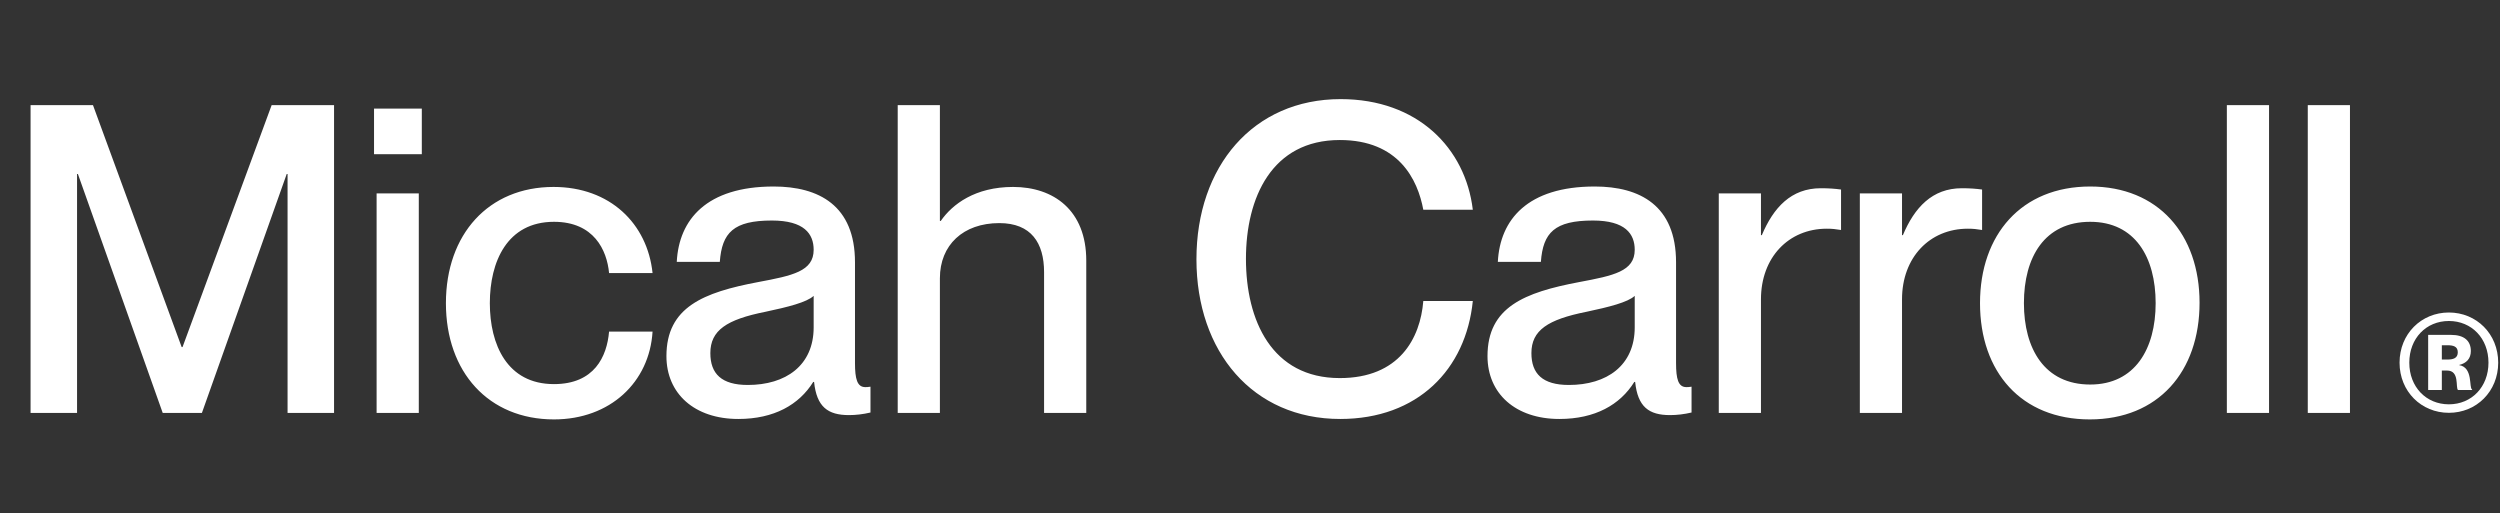 <svg width="224" height="46" viewBox="0 0 224 46" fill="none" xmlns="http://www.w3.org/2000/svg">
<rect x="0" y="0" width="224" height="46" fill="#333333" stroke="none"/>
<path d="M2.739 37V9.421H8.331L16.277 31.099H16.354L24.339 9.421H29.931V37H25.766V15.593H25.689L18.09 37H14.58L6.981 15.593H6.904V37H2.739ZM33.744 37V17.329H37.524V37H33.744ZM33.513 13.819V9.73H37.794V13.819H33.513ZM49.636 37.579C43.773 37.579 39.954 33.336 39.954 27.164C39.954 20.993 43.773 16.75 49.597 16.75C54.65 16.75 58.006 20.029 58.469 24.464H54.573C54.38 22.42 53.223 19.874 49.636 19.874C45.431 19.874 43.889 23.461 43.889 27.164C43.889 30.867 45.431 34.416 49.636 34.416C53.261 34.416 54.38 31.947 54.573 29.71H58.469C58.199 34.223 54.689 37.579 49.636 37.579ZM66.154 37.54C62.22 37.54 59.712 35.264 59.712 31.909C59.712 27.511 63.03 26.2 67.928 25.274C71.014 24.696 72.904 24.31 72.904 22.381C72.904 20.954 72.055 19.759 69.162 19.759C65.73 19.759 64.688 20.839 64.495 23.461H60.638C60.831 19.681 63.3 16.711 69.317 16.711C73.367 16.711 76.607 18.409 76.607 23.5V32.526C76.607 33.953 76.8 34.686 77.532 34.686C77.648 34.686 77.764 34.686 77.995 34.647V36.961C77.34 37.116 76.684 37.193 76.067 37.193C74.177 37.193 73.174 36.46 72.942 34.223H72.865C71.593 36.267 69.355 37.54 66.154 37.54ZM63.647 31.639C63.647 33.49 64.65 34.493 67.002 34.493C70.397 34.493 72.904 32.757 72.904 29.324V26.509C72.287 27.087 70.59 27.511 68.584 27.936C65.112 28.63 63.647 29.594 63.647 31.639ZM93.549 24.387C93.549 21.764 92.392 19.99 89.538 19.99C86.298 19.99 84.215 21.957 84.215 24.927V37H80.435V9.421H84.215V19.797H84.292C85.334 18.293 87.378 16.75 90.772 16.75C94.398 16.75 97.329 18.833 97.329 23.346V37H93.549V24.387ZM120.084 37.54C112.254 37.54 107.201 31.523 107.201 23.23C107.201 14.899 112.292 8.881 120.122 8.881C127.027 8.881 131.308 13.279 131.964 18.794H127.528C127.027 16.094 125.329 12.546 120.045 12.546C113.951 12.546 111.637 17.714 111.637 23.191C111.637 28.707 113.951 33.876 120.045 33.876C125.368 33.876 127.258 30.327 127.528 26.971H131.964C131.347 33.104 127.027 37.54 120.084 37.54ZM139.721 37.54C135.787 37.54 133.28 35.264 133.28 31.909C133.28 27.511 136.597 26.2 141.496 25.274C144.581 24.696 146.471 24.31 146.471 22.381C146.471 20.954 145.623 19.759 142.73 19.759C139.297 19.759 138.256 20.839 138.063 23.461H134.206C134.399 19.681 136.867 16.711 142.884 16.711C146.934 16.711 150.174 18.409 150.174 23.5V32.526C150.174 33.953 150.367 34.686 151.1 34.686C151.216 34.686 151.331 34.686 151.563 34.647V36.961C150.907 37.116 150.251 37.193 149.634 37.193C147.744 37.193 146.741 36.46 146.51 34.223H146.433C145.16 36.267 142.923 37.54 139.721 37.54ZM137.214 31.639C137.214 33.49 138.217 34.493 140.57 34.493C143.964 34.493 146.471 32.757 146.471 29.324V26.509C145.854 27.087 144.157 27.511 142.151 27.936C138.68 28.63 137.214 29.594 137.214 31.639ZM157.782 26.817V37H154.002V17.329H157.782V21.07H157.86C158.901 18.601 160.482 16.866 163.144 16.866C163.838 16.866 164.378 16.904 164.957 16.981V20.607C164.494 20.53 164.147 20.491 163.684 20.491C160.251 20.491 157.782 23.076 157.782 26.817ZM170.421 26.817V37H166.641V17.329H170.421V21.07H170.498C171.539 18.601 173.121 16.866 175.782 16.866C176.476 16.866 177.016 16.904 177.595 16.981V20.607C177.132 20.53 176.785 20.491 176.322 20.491C172.889 20.491 170.421 23.076 170.421 26.817ZM187.244 37.579C181.112 37.579 177.409 33.336 177.409 27.164C177.409 21.031 181.112 16.711 187.283 16.711C193.377 16.711 197.08 20.993 197.08 27.126C197.08 33.297 193.377 37.579 187.244 37.579ZM181.343 27.164C181.343 31.253 183.194 34.454 187.283 34.454C191.294 34.454 193.146 31.253 193.146 27.164C193.146 23.037 191.294 19.874 187.283 19.874C183.194 19.874 181.343 23.037 181.343 27.164ZM199.526 37V9.421H203.306V37H199.526ZM206.777 37V9.421H210.557V37H206.777Z" fill="white"/>
<path d="M219.42 36.988C216.95 36.988 215 35.075 215 32.494C215 29.913 216.95 28 219.42 28C221.889 28 223.839 29.913 223.839 32.494C223.839 35.075 221.889 36.988 219.42 36.988ZM215.873 32.494C215.873 34.667 217.377 36.227 219.42 36.227C221.462 36.227 222.967 34.667 222.967 32.494C222.967 30.321 221.462 28.761 219.42 28.761C217.377 28.761 215.873 30.321 215.873 32.494ZM217.563 34.945V30.006H219.624C220.775 30.006 221.388 30.526 221.388 31.454C221.388 32.141 220.98 32.55 220.348 32.698V32.717C221.611 32.921 221.202 34.797 221.5 34.889V34.945H220.237C219.995 34.722 220.404 33.2 219.253 33.2H218.788V34.945H217.563ZM218.788 32.215H219.29C219.791 32.215 220.218 32.104 220.218 31.565C220.218 31.027 219.791 30.934 219.29 30.934H218.788V32.215Z" fill="white"/>
</svg>
